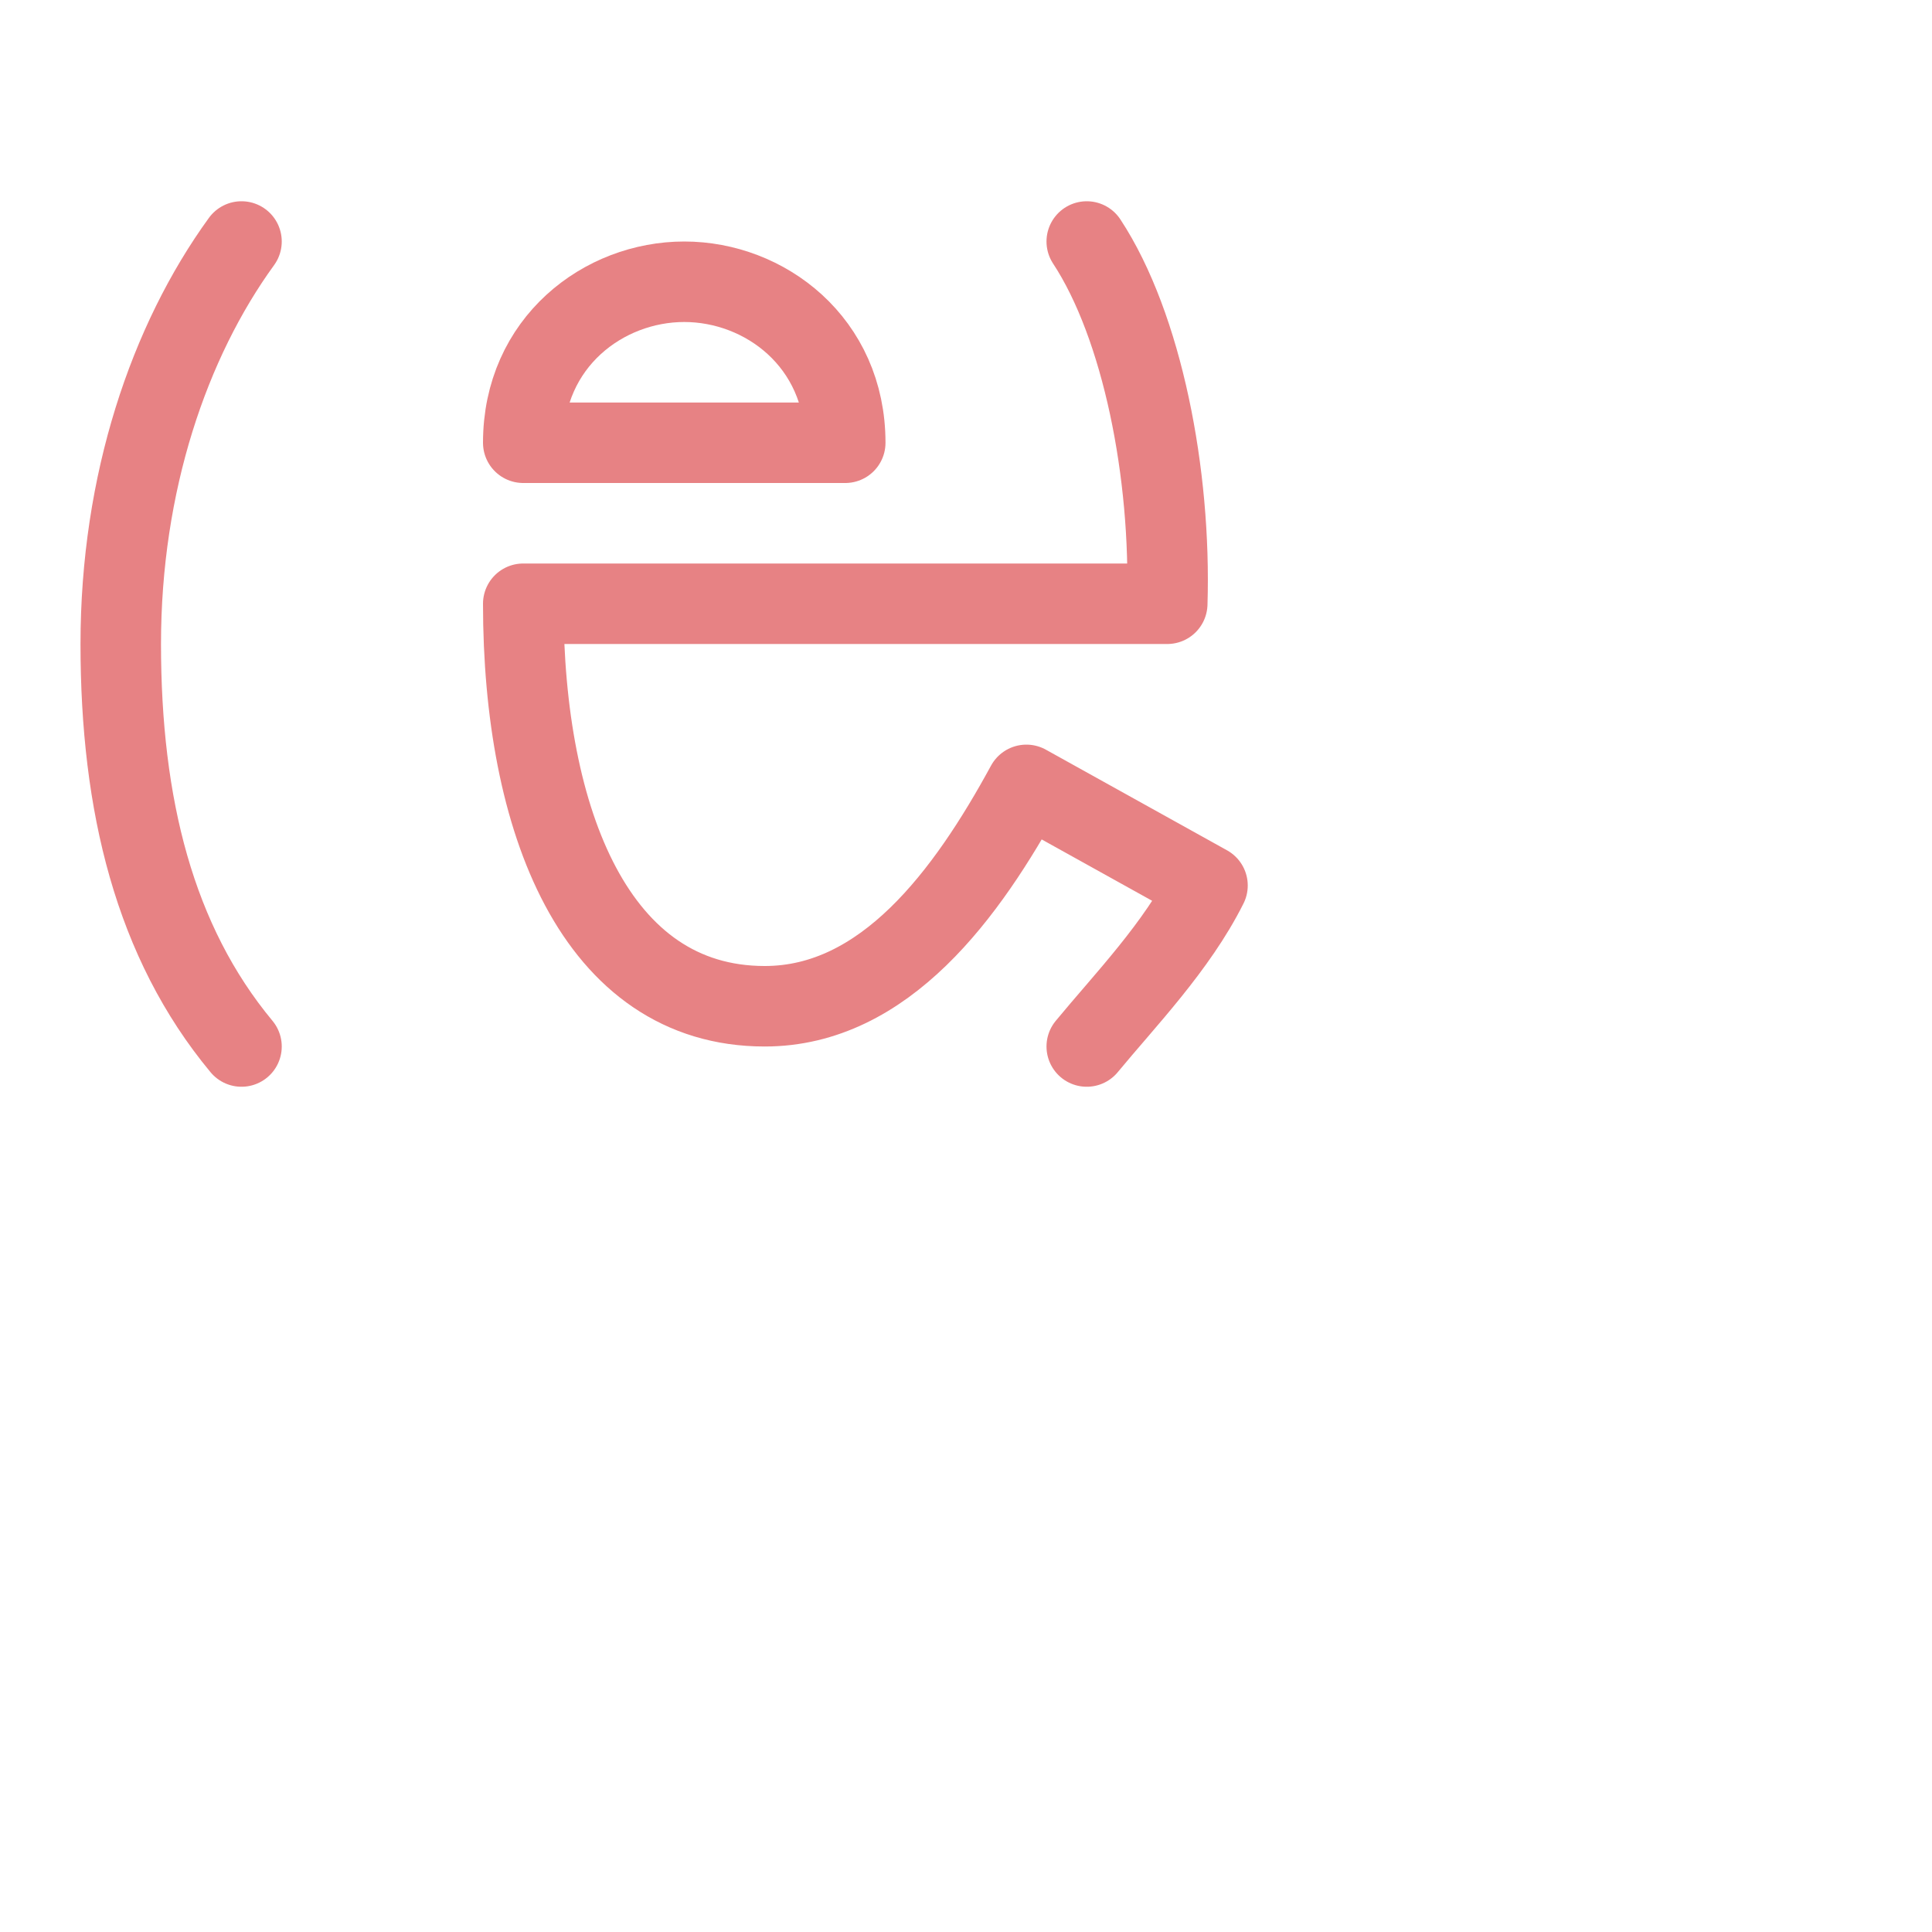 <svg viewBox="0 0 24 24" xmlns="http://www.w3.org/2000/svg"> <g fill="none" stroke="#e78284" stroke-linecap="round" stroke-linejoin="round"> <path d="M6.5 5.5c0-1.25 1-2 2-2s2 .75 2 2z" /> <path d="M13.5 13c.47-.57 1.12-1.24 1.5-2l-2.25-1.25c-.74 1.36-1.76 2.75-3.25 2.75-2.1 0-3-2.3-3-5h8c.05-1.61-.31-3.45-1-4.5M3 13c-1.08-1.3-1.5-3-1.5-5S2.1 4.24 3 3" /> </g>
</svg>

